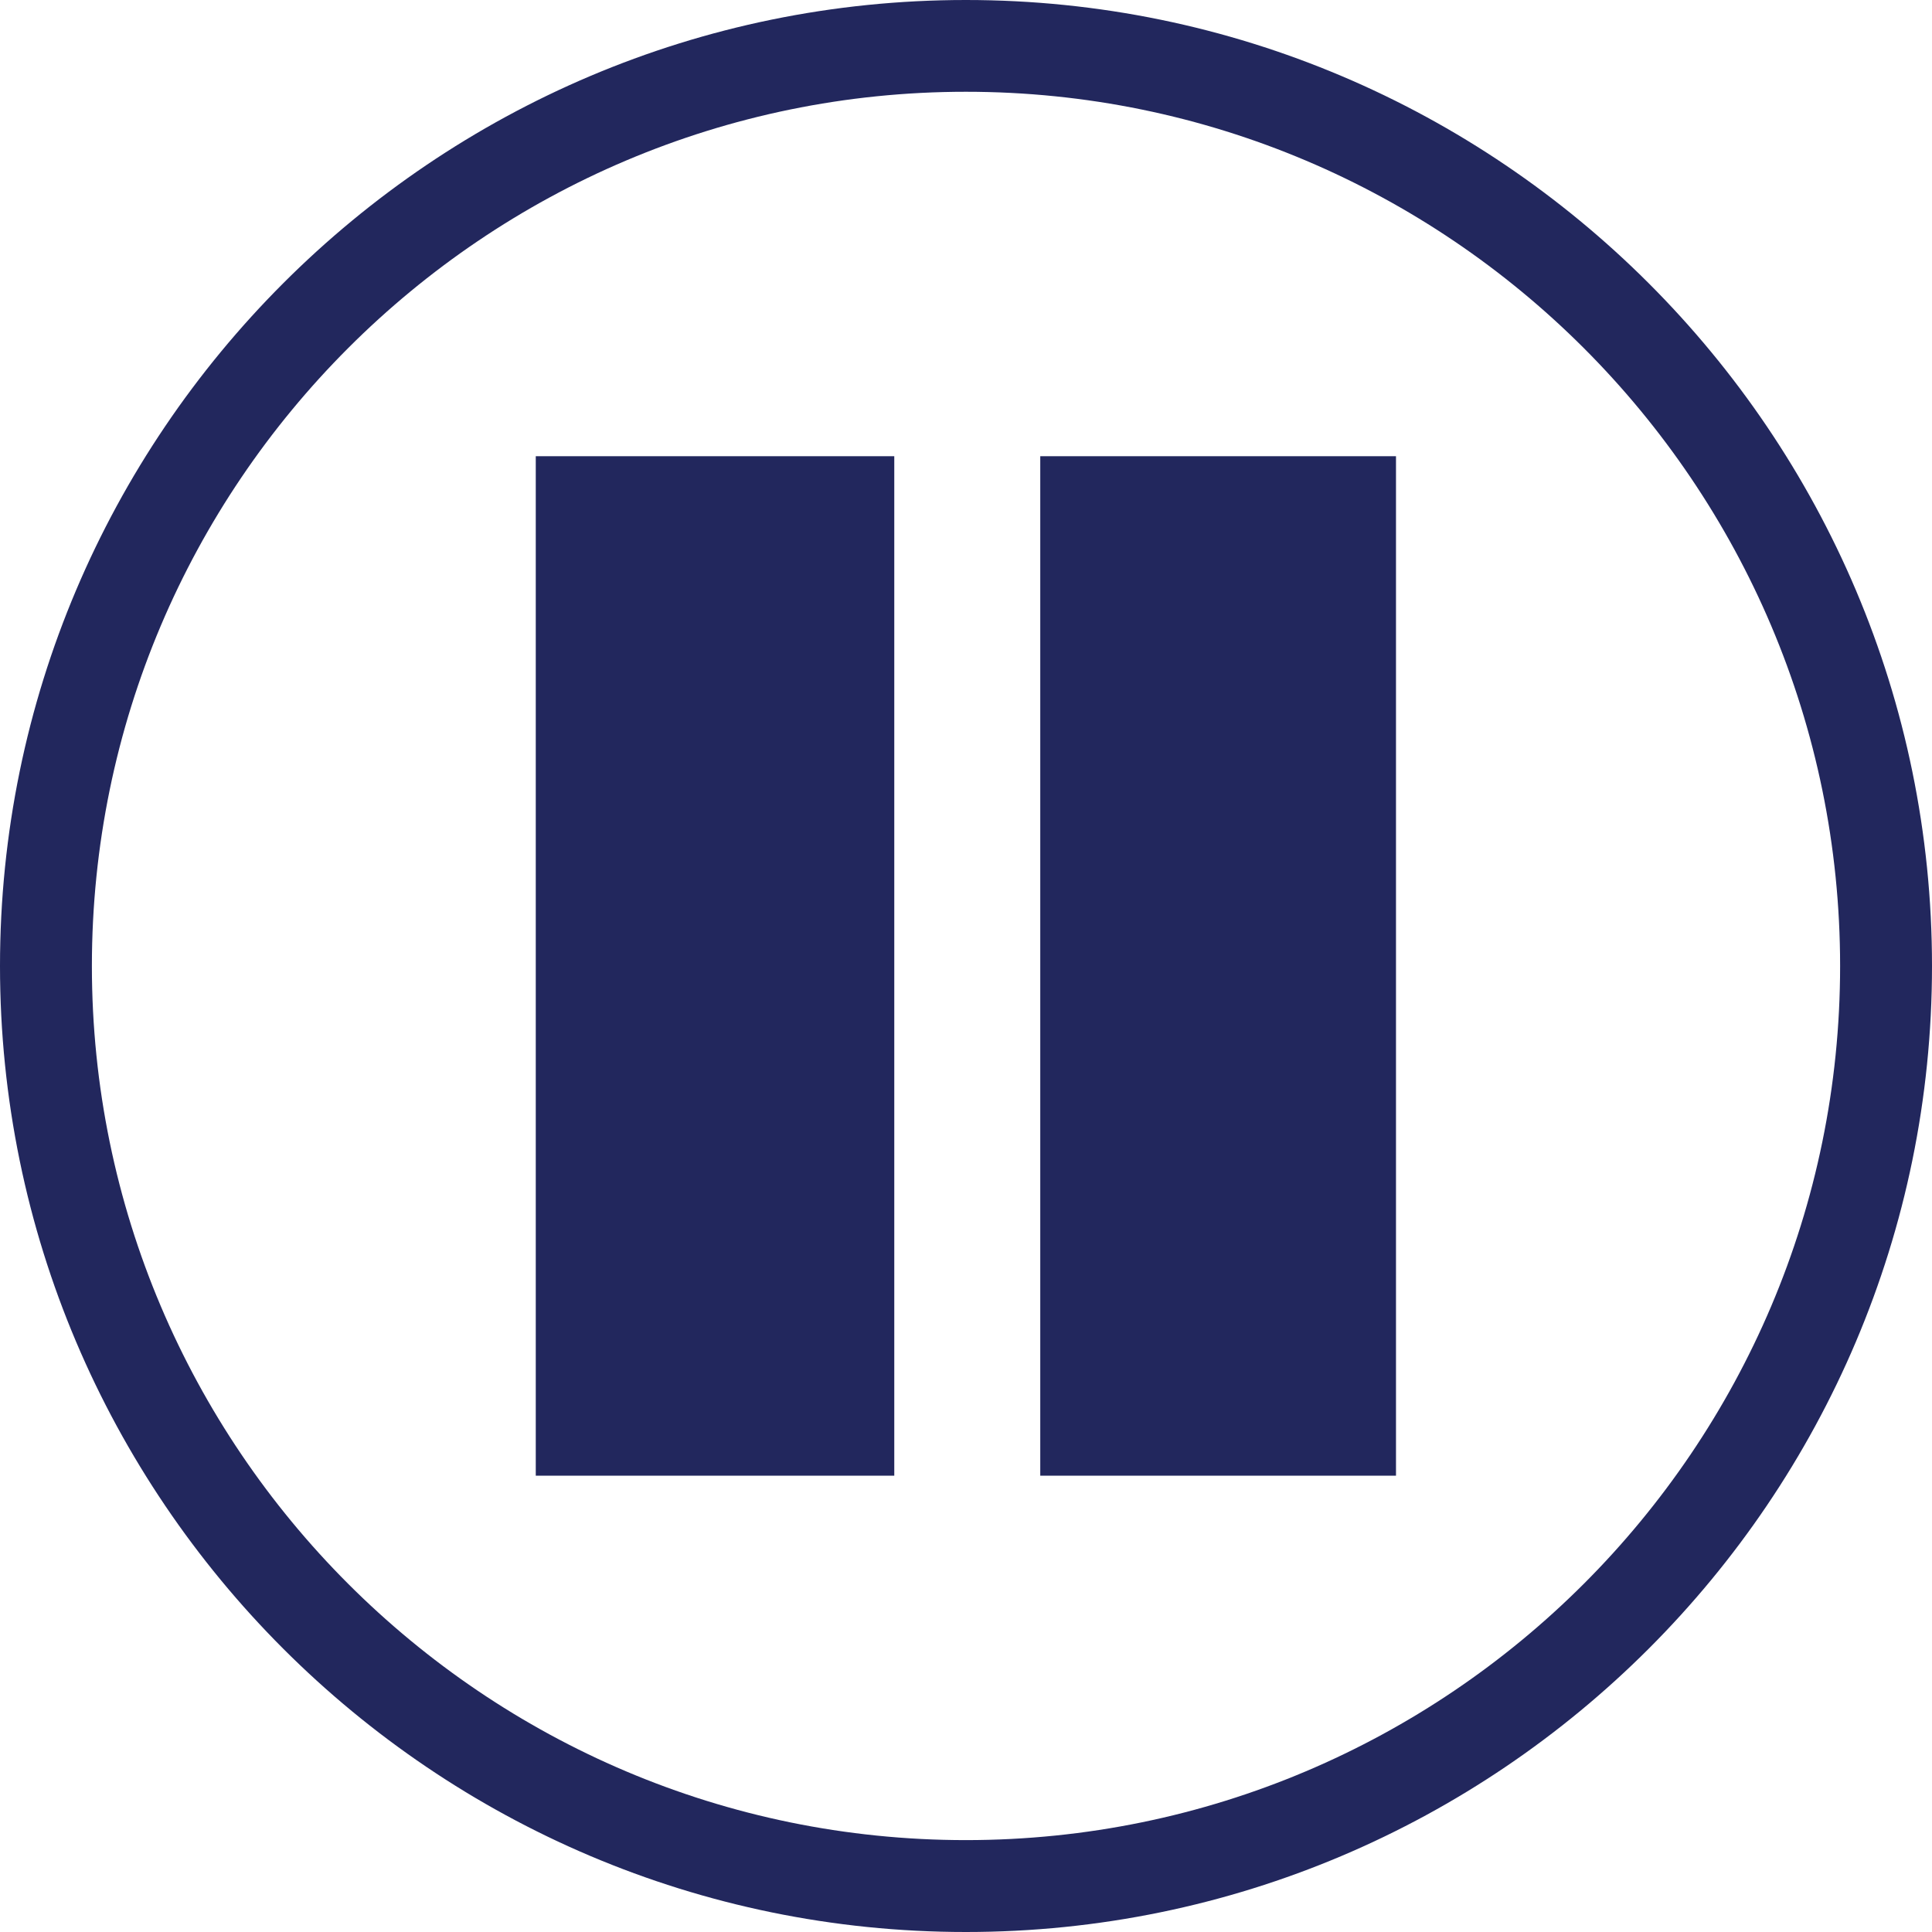 <?xml version="1.0" encoding="UTF-8"?>
<svg width="16px" height="16px" viewBox="0 0 16 16" version="1.1" xmlns="http://www.w3.org/2000/svg" xmlns:xlink="http://www.w3.org/1999/xlink">
    
    <title>Icon/pause-circle</title>
    <desc>Created with sketchtool.</desc>
    <g id="Icons" stroke="none" stroke-width="1" fill="none" fill-rule="evenodd">
        <g id="Icon/pause-circle" fill="#22275D">
            <path d="M7.999,15.239 C4.008,15.239 0.761,11.992 0.761,8 C0.761,4.007 4.008,0.76 7.999,0.76 C11.992,0.76 15.239,4.007 15.239,8 C15.239,11.992 11.992,15.239 7.999,15.239 M7.999,0 C3.588,0 0,3.589 0,8 C0,12.41 3.588,16 7.999,16 C12.411,16 16,12.41 16,8 C16,3.589 12.411,0 7.999,0 M4.437,12.221 L7.406,12.221 L7.406,3.778 L4.437,3.778 L4.437,12.221 Z M8.615,12.221 L11.561,12.221 L11.561,3.778 L8.615,3.778 L8.615,12.221 Z" id="pause-circle"></path>
        </g>
    </g>
</svg>